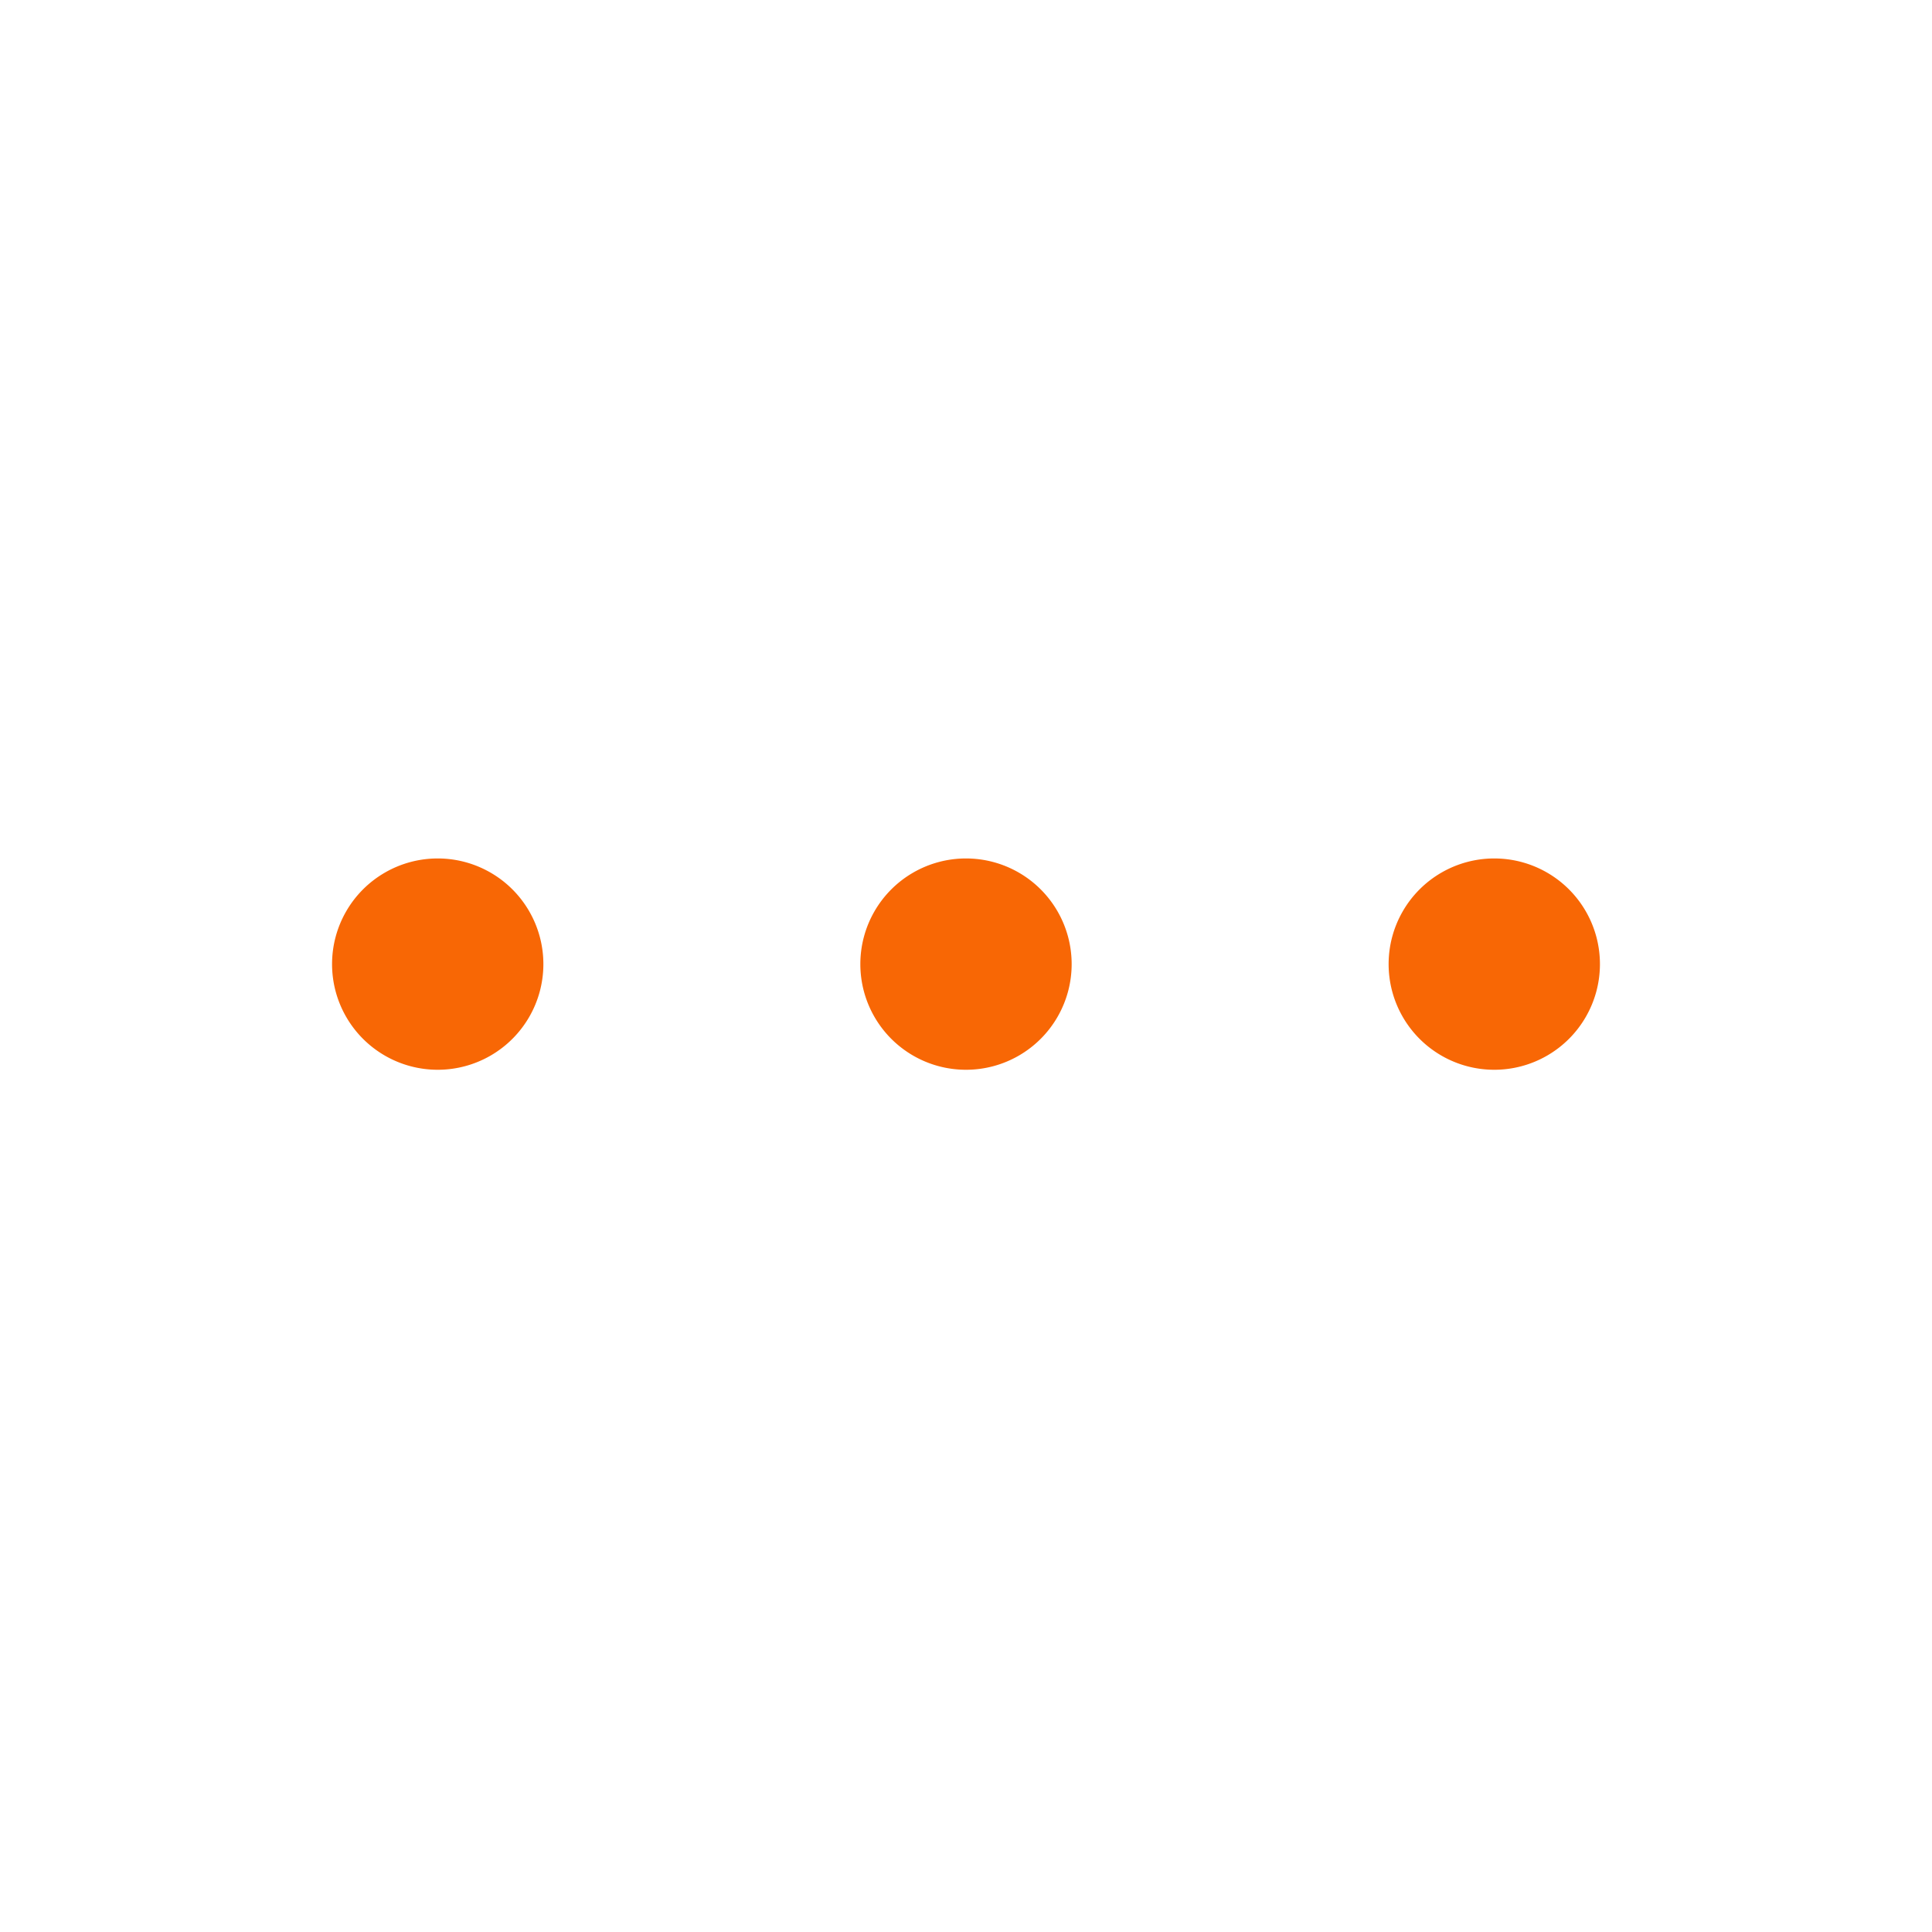 <?xml version="1.0" standalone="no"?><!DOCTYPE svg PUBLIC "-//W3C//DTD SVG 1.1//EN" "http://www.w3.org/Graphics/SVG/1.1/DTD/svg11.dtd"><svg class="icon" width="200px" height="200.00px" viewBox="0 0 1024 1024" version="1.1" xmlns="http://www.w3.org/2000/svg"><path fill="#f86705" d="M176 511a56 56 0 1 0 112 0 56 56 0 1 0-112 0z m280 0a56 56 0 1 0 112 0 56 56 0 1 0-112 0z m280 0a56 56 0 1 0 112 0 56 56 0 1 0-112 0z" /></svg>